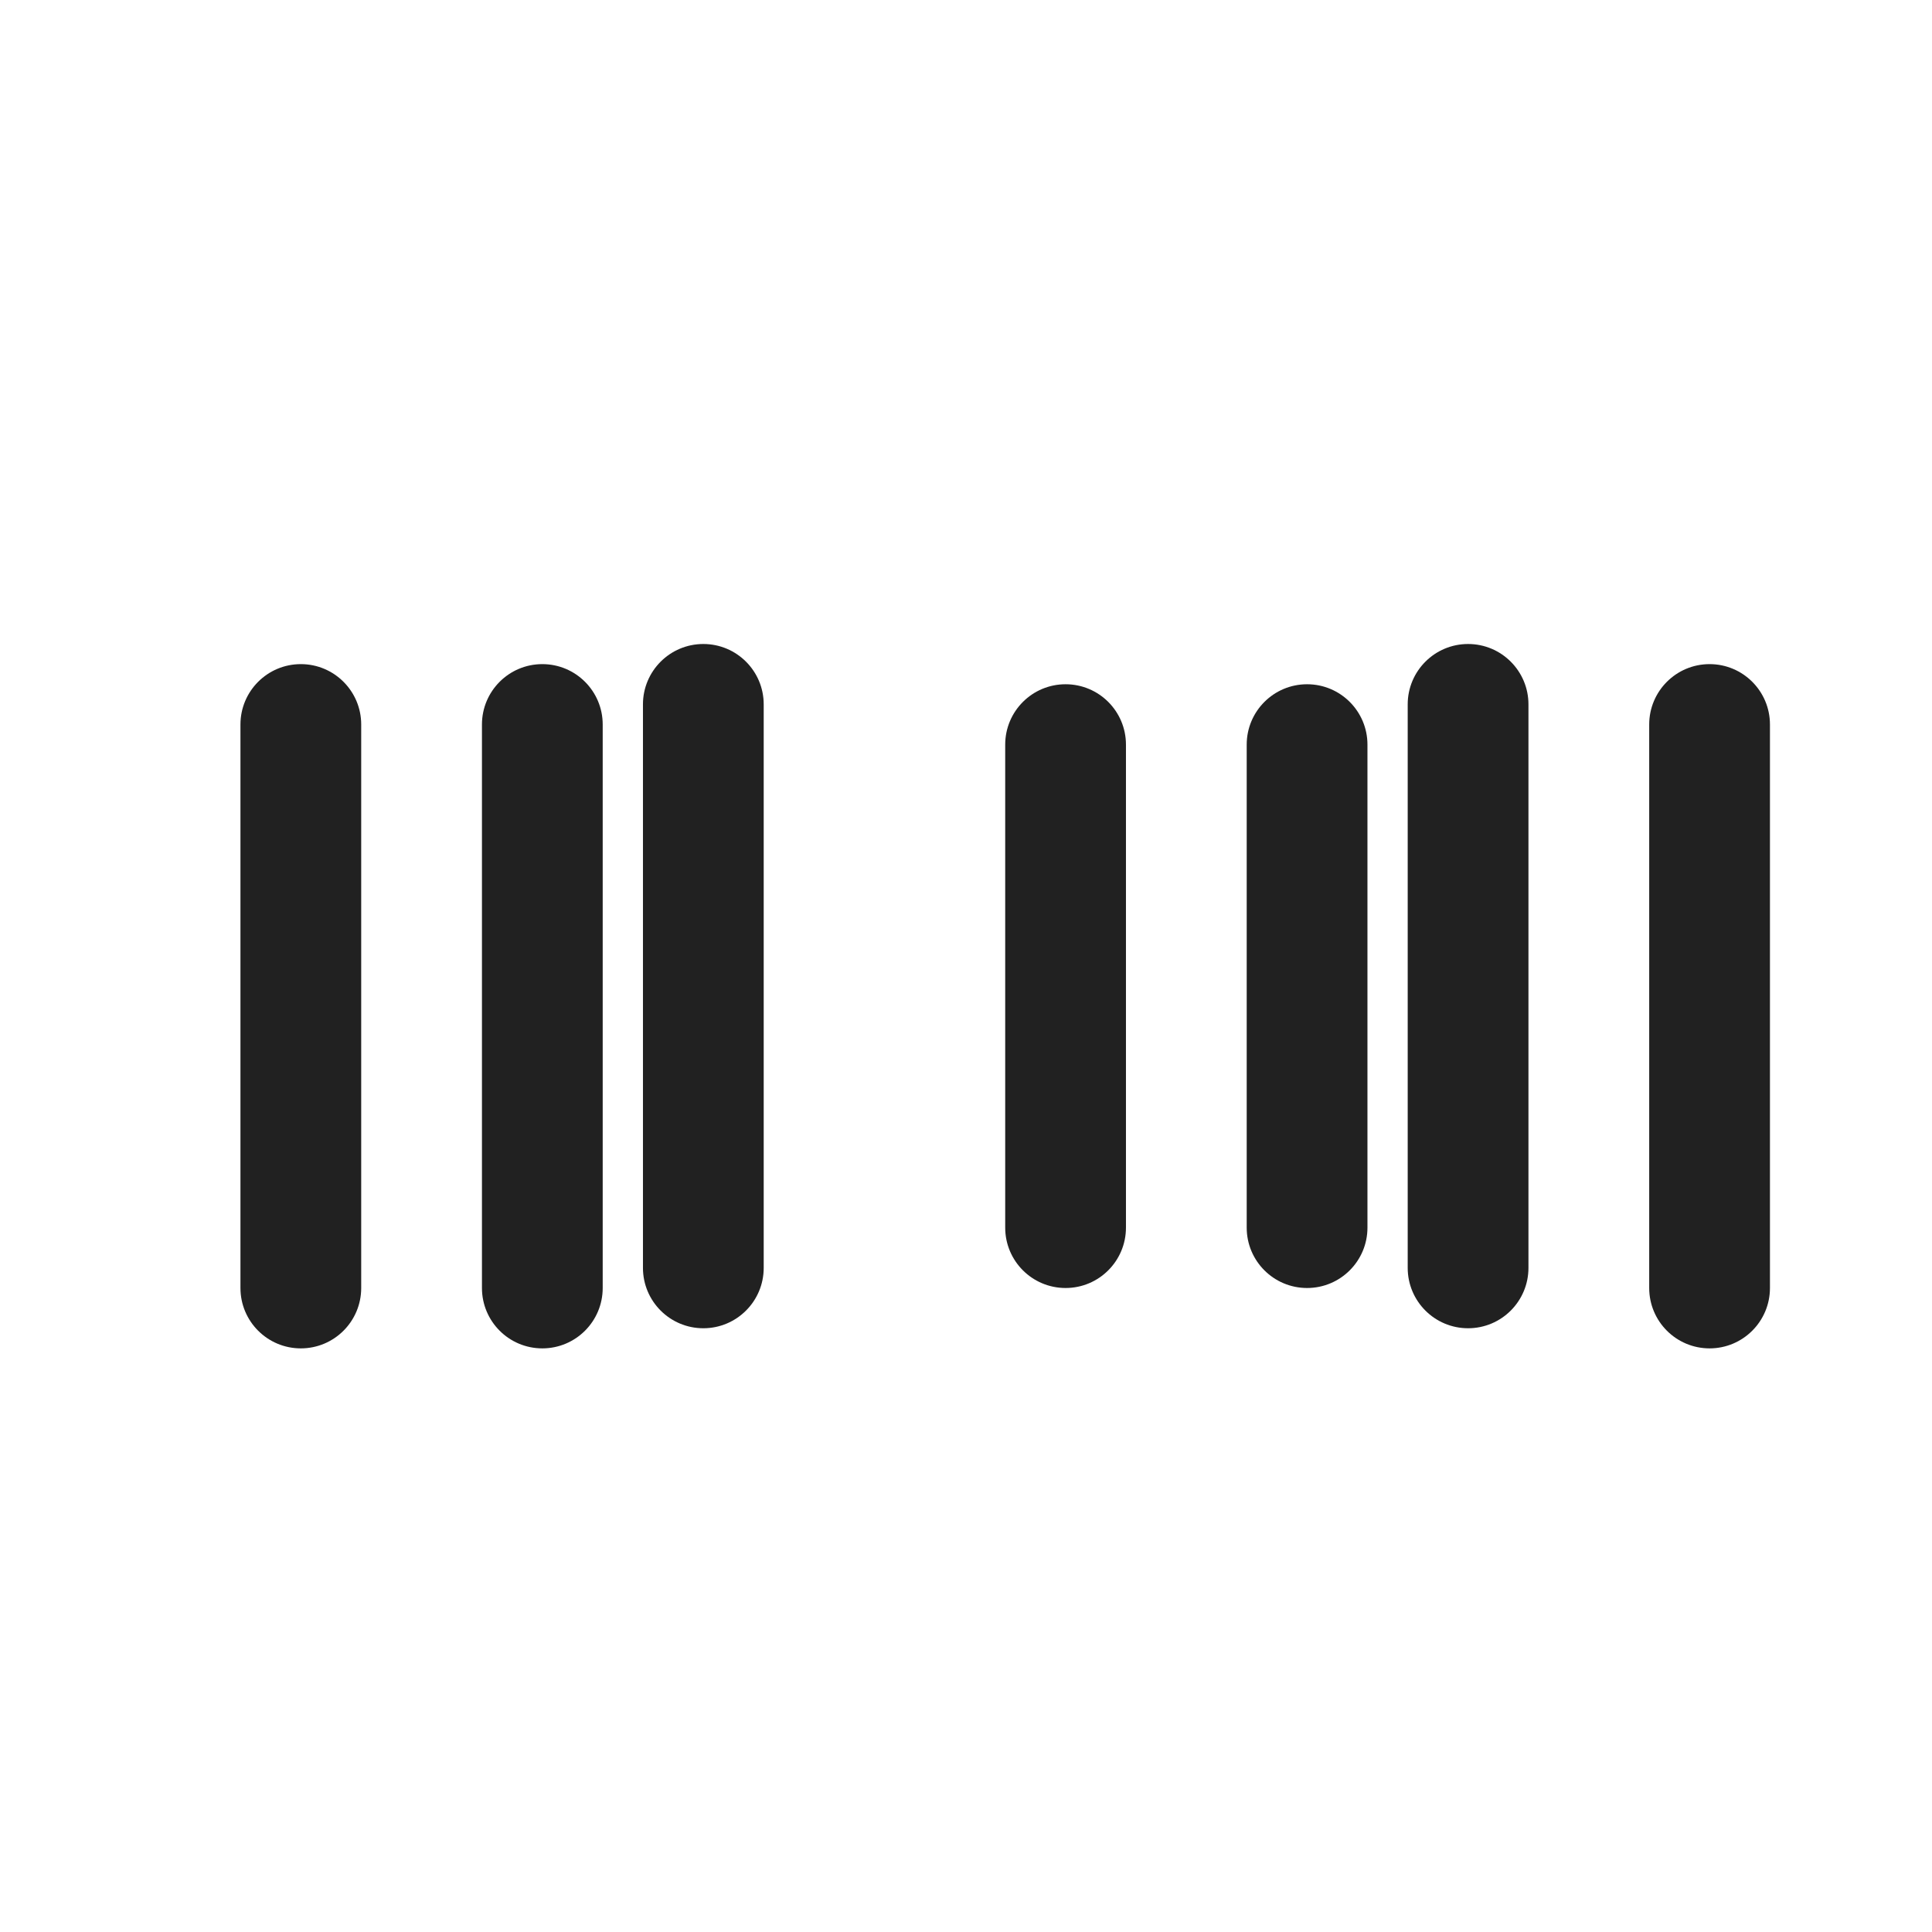 <?xml version="1.0" encoding="UTF-8"?>
<svg xmlns="http://www.w3.org/2000/svg" viewBox="0 0 48 48" width="48px" height="48px">
  <path fill="#212121" d="M18.974,31.5c0,0.828-0.671,1.5-1.5,1.5s-1.5-0.672-1.5-1.5v-14c0-0.828,0.671-1.5,1.5-1.5s1.5,0.672,1.5,1.5 V31.5z"/>
  <path fill="#212121" d="M27.974,30.5c0,0.828-0.671,1.5-1.5,1.5s-1.5-0.672-1.5-1.5v-12c0-0.828,0.671-1.5,1.5-1.5s1.5,0.672,1.5,1.5 V30.5z"/>
  <path fill="#212121" d="M33.974,30.5c0,0.828-0.671,1.5-1.5,1.5s-1.5-0.672-1.5-1.5v-12c0-0.828,0.671-1.5,1.5-1.5s1.5,0.672,1.5,1.5 V30.5z"/>
  <path fill="#212121" d="M37.974,31.5c0,0.828-0.671,1.5-1.5,1.5s-1.5-0.672-1.5-1.5v-14c0-0.828,0.671-1.5,1.5-1.5s1.5,0.672,1.5,1.5 V31.5z"/>
  <path fill="#212121" d="M8.974,32c0,0.828-0.671,1.5-1.5,1.5s-1.5-0.672-1.5-1.5V18c0-0.828,0.671-1.5,1.5-1.5s1.5,0.672,1.5,1.5V32z" />
  <path fill="#212121" d="M14.974,32c0,0.828-0.671,1.5-1.5,1.5s-1.5-0.672-1.5-1.5V18c0-0.828,0.671-1.5,1.5-1.5s1.5,0.672,1.5,1.5V32z" />
  <path fill="#212121" d="M43.974,32c0,0.828-0.671,1.5-1.5,1.5s-1.5-0.672-1.5-1.5V18c0-0.828,0.671-1.5,1.5-1.5s1.5,0.672,1.5,1.5V32z" />
</svg>
